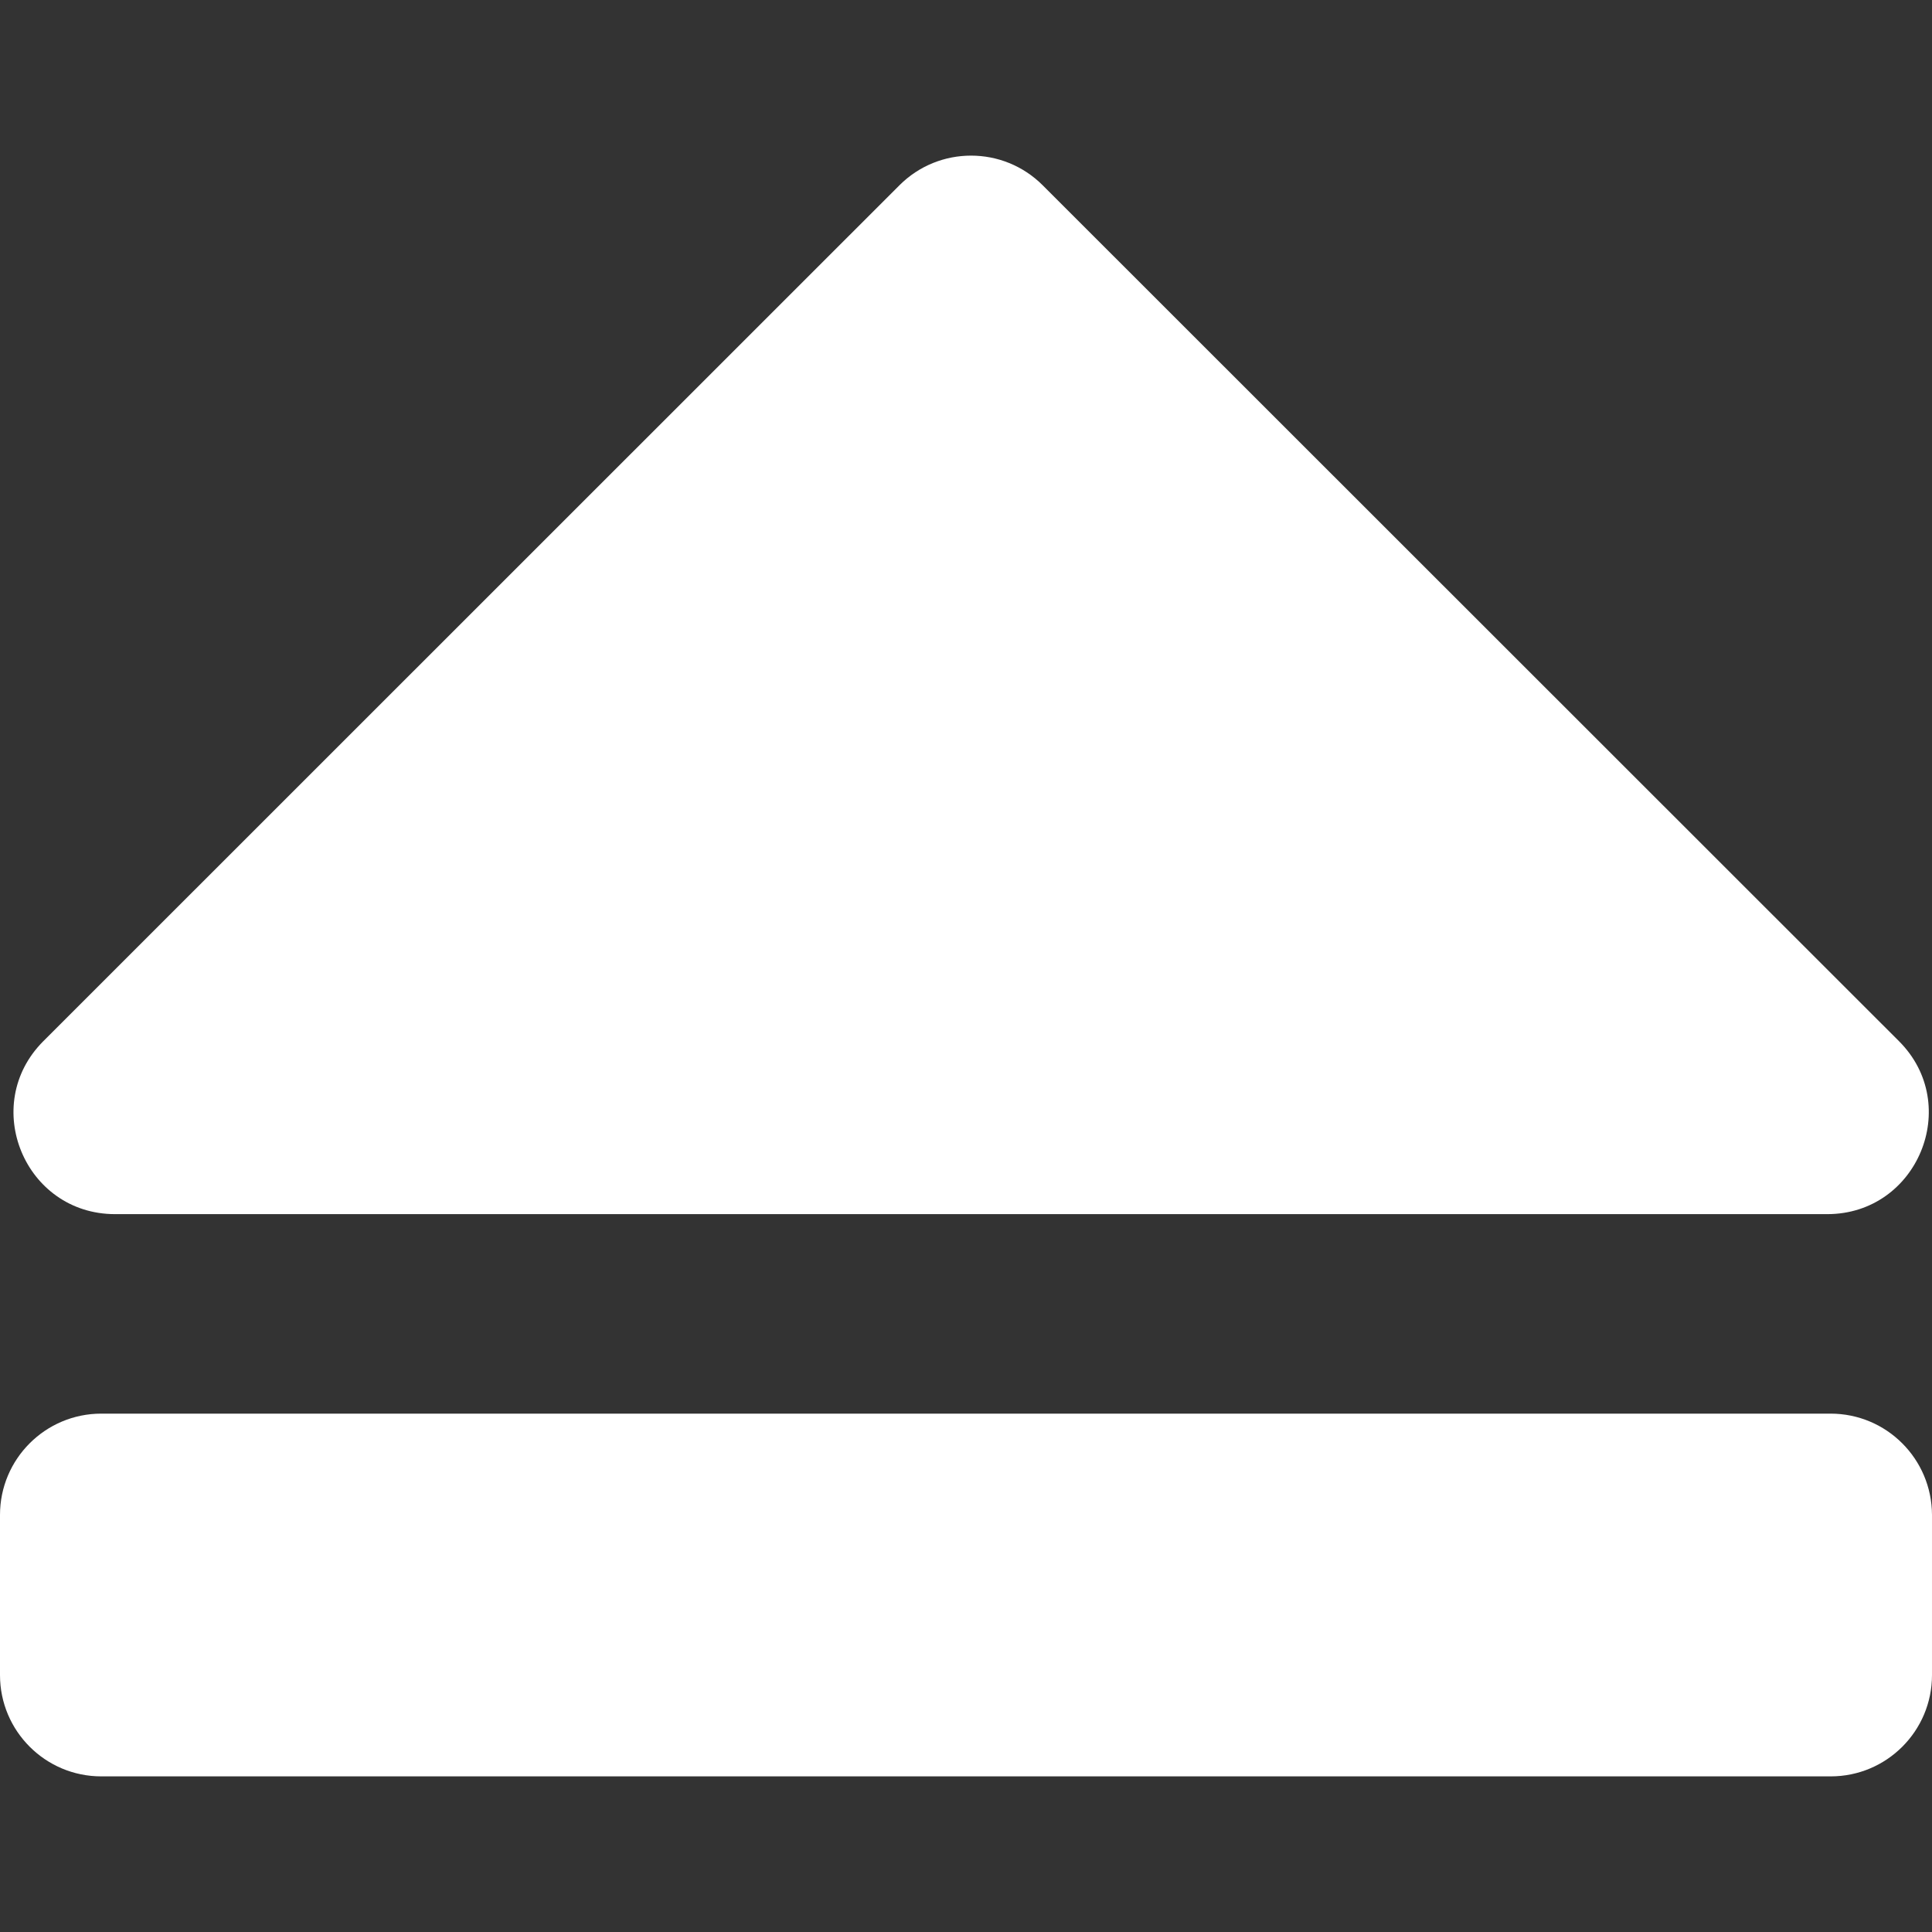 <?xml version="1.0"?>
<svg xmlns="http://www.w3.org/2000/svg" xmlns:xlink="http://www.w3.org/1999/xlink" version="1.1" id="Capa_1" x="0px" y="0px" width="512px" height="512px" viewBox="0 0 953.9 953.9" style="enable-background:new 0 0 953.9 953.9;" xml:space="preserve"><rect x="0" y="0" width="953.9" height="953.9" fill="#333333" stroke="none"/><g><g>
	<path d="M903.801,697.963H50c-27.6,0-50,22.399-50,50v79.1c0,27.601,22.4,50,50,50h853.9c27.6,0,50-22.399,50-50v-79.1   C953.801,720.362,931.5,697.963,903.801,697.963z" data-original="#000000" class="active-path" style="--darkreader-inline-" data-darkreader-inline-fill="" data-old_color="#000000" fill="#FFFFFF"/>
	<path d="M56.8,599.463h845.399c44.5,0,66.9-53.9,35.4-85.4l-422.799-422.6c-19.5-19.5-51.201-19.5-70.701,0l-422.7,422.6   C-10.1,545.562,12.2,599.463,56.8,599.463z" data-original="#000000" class="active-path" style="--darkreader-inline-" data-darkreader-inline-fill="" data-old_color="#000000" fill="#FFFFFF"/>
</g></g> </svg>

